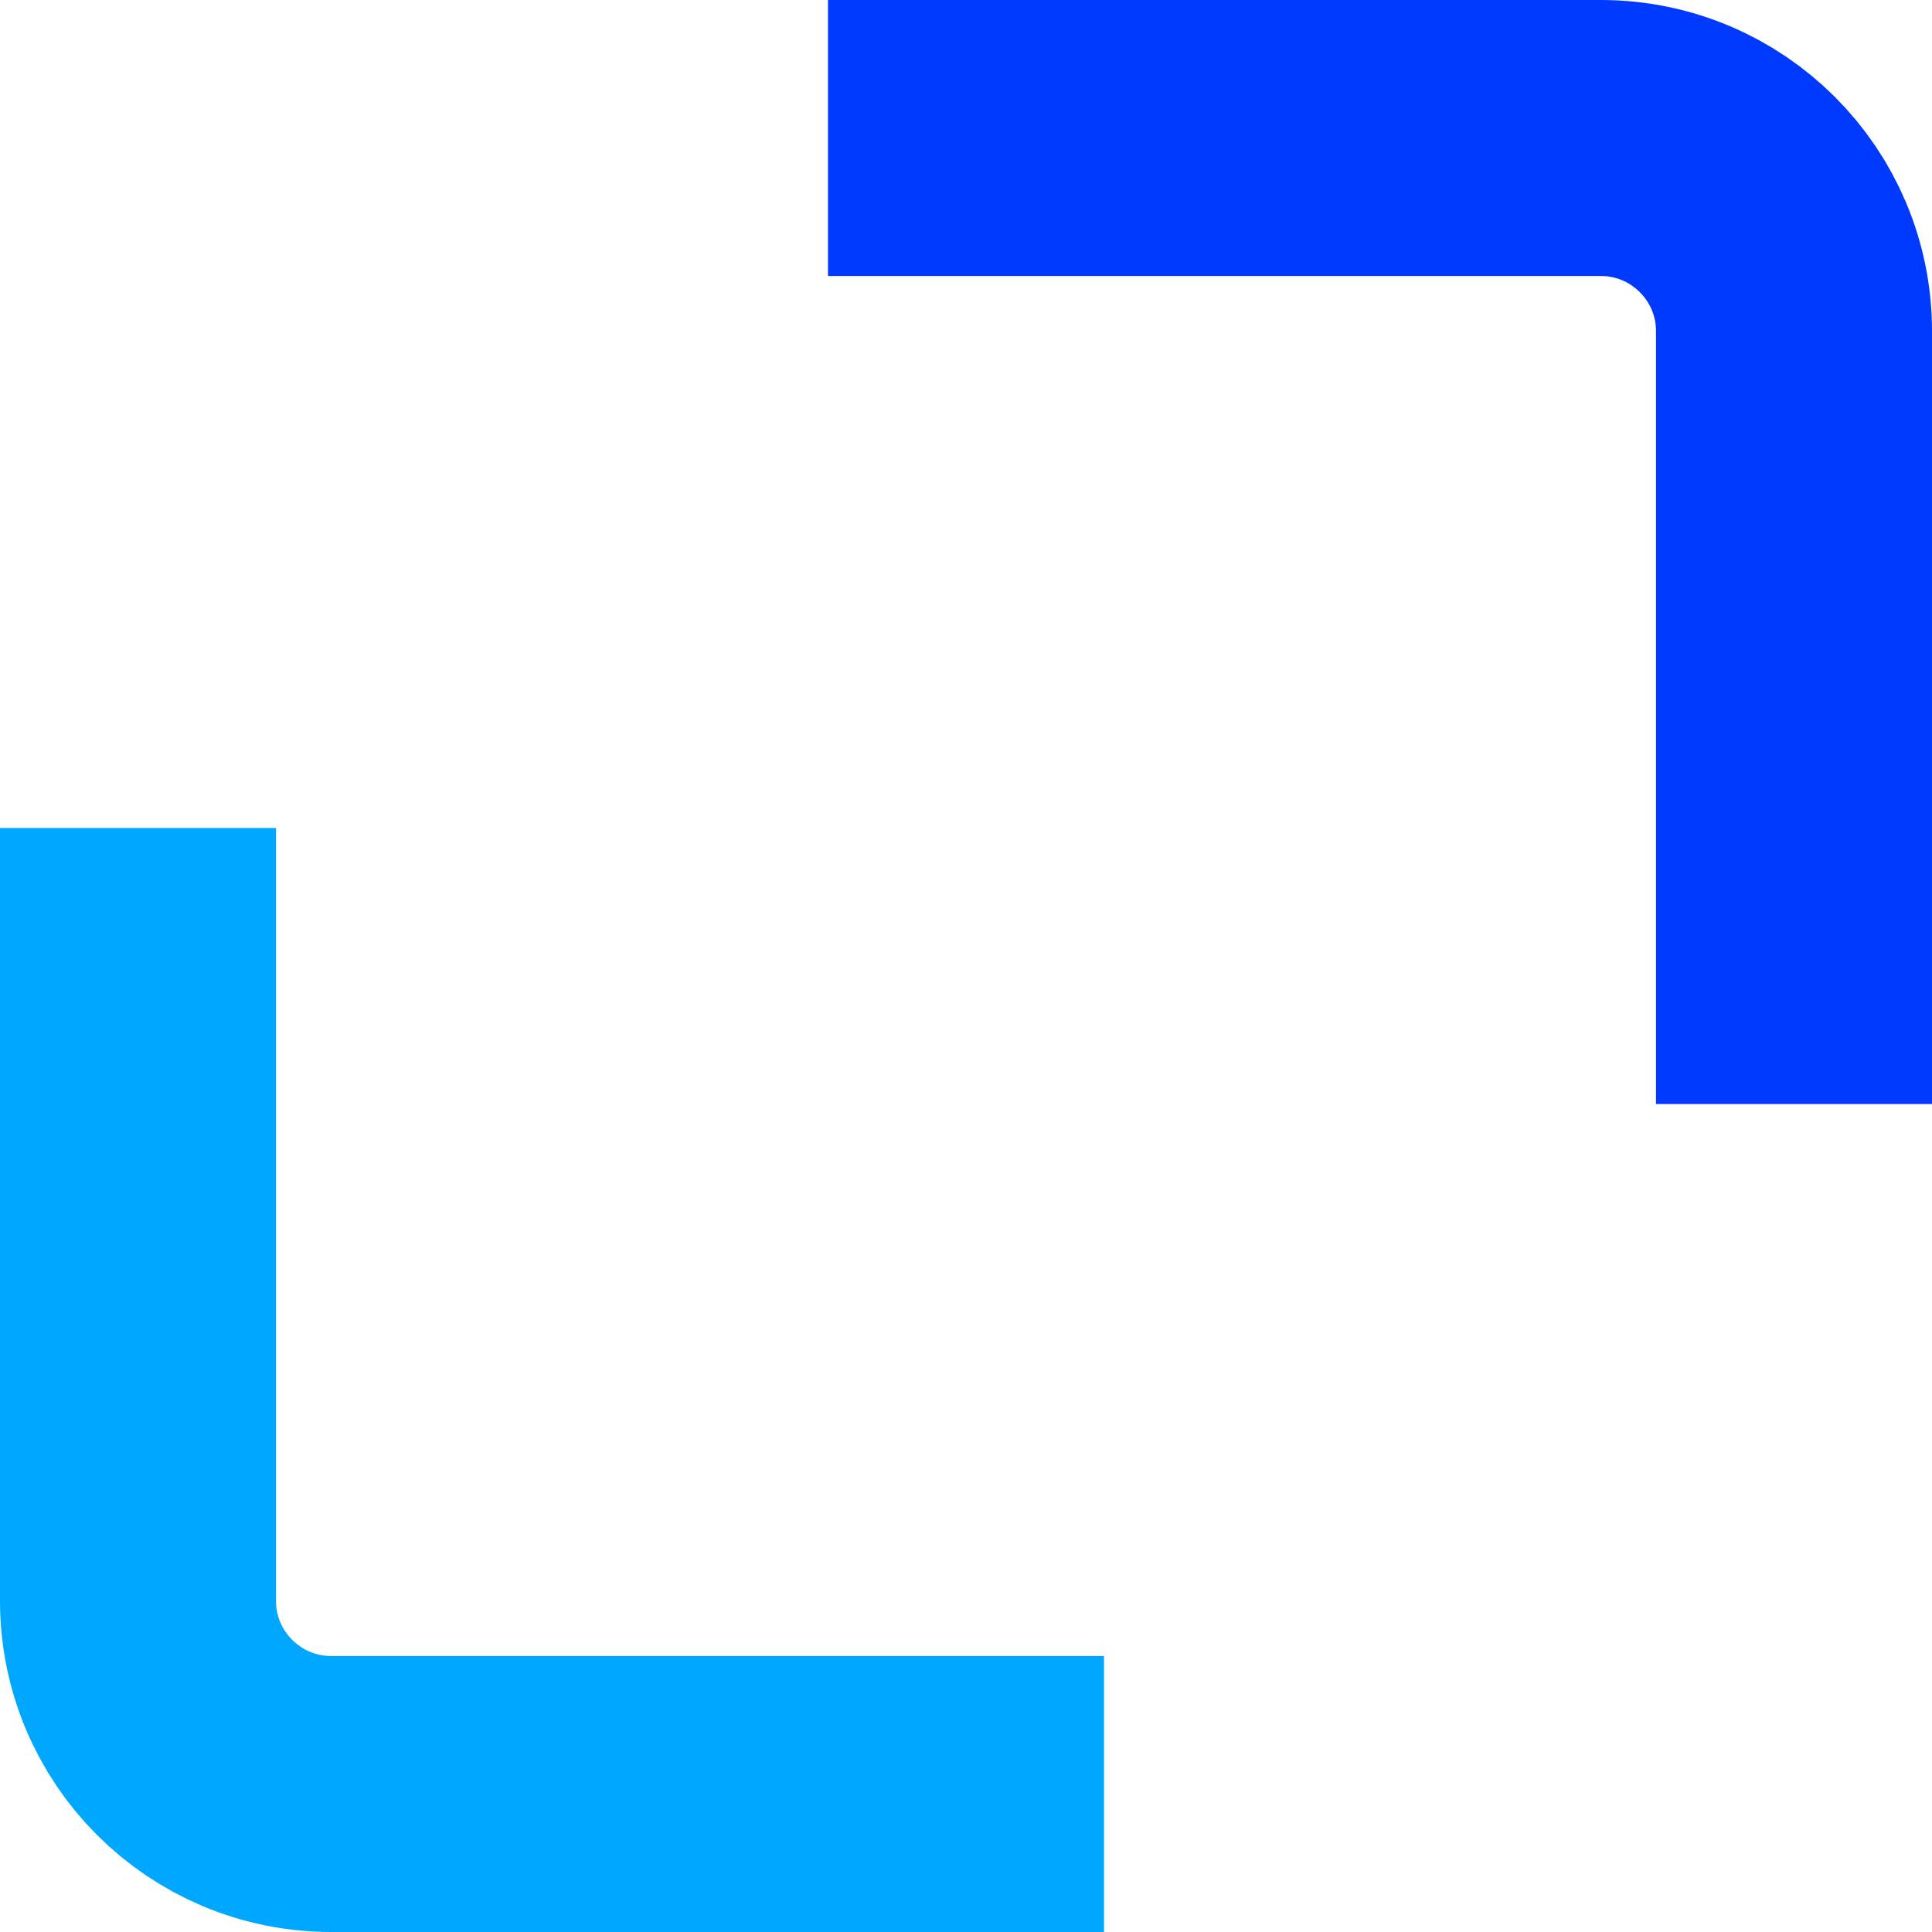 <?xml version="1.0" encoding="UTF-8"?>
<svg width="14px" height="14px" viewBox="0 0 14 14" version="1.1" xmlns="http://www.w3.org/2000/svg" xmlns:xlink="http://www.w3.org/1999/xlink">
    <title>windowpoint</title>
    <g id="windowpoint" stroke="none" stroke-width="1" fill="none" fill-rule="evenodd">
        <path d="M6,1 L11.6,1 C12.373,1 13,1.627 13,2.4 L13,8" id="路径" stroke="#0039FF" stroke-width="2"></path>
        <path d="M1,6 L6.6,6 C7.373,6 8,6.627 8,7.4 L8,13" id="路径备份" stroke="#00A7FF" stroke-width="2" transform="translate(4.5, 9.5) scale(-1, -1) translate(-4.5, -9.5) "></path>
    </g>
</svg>